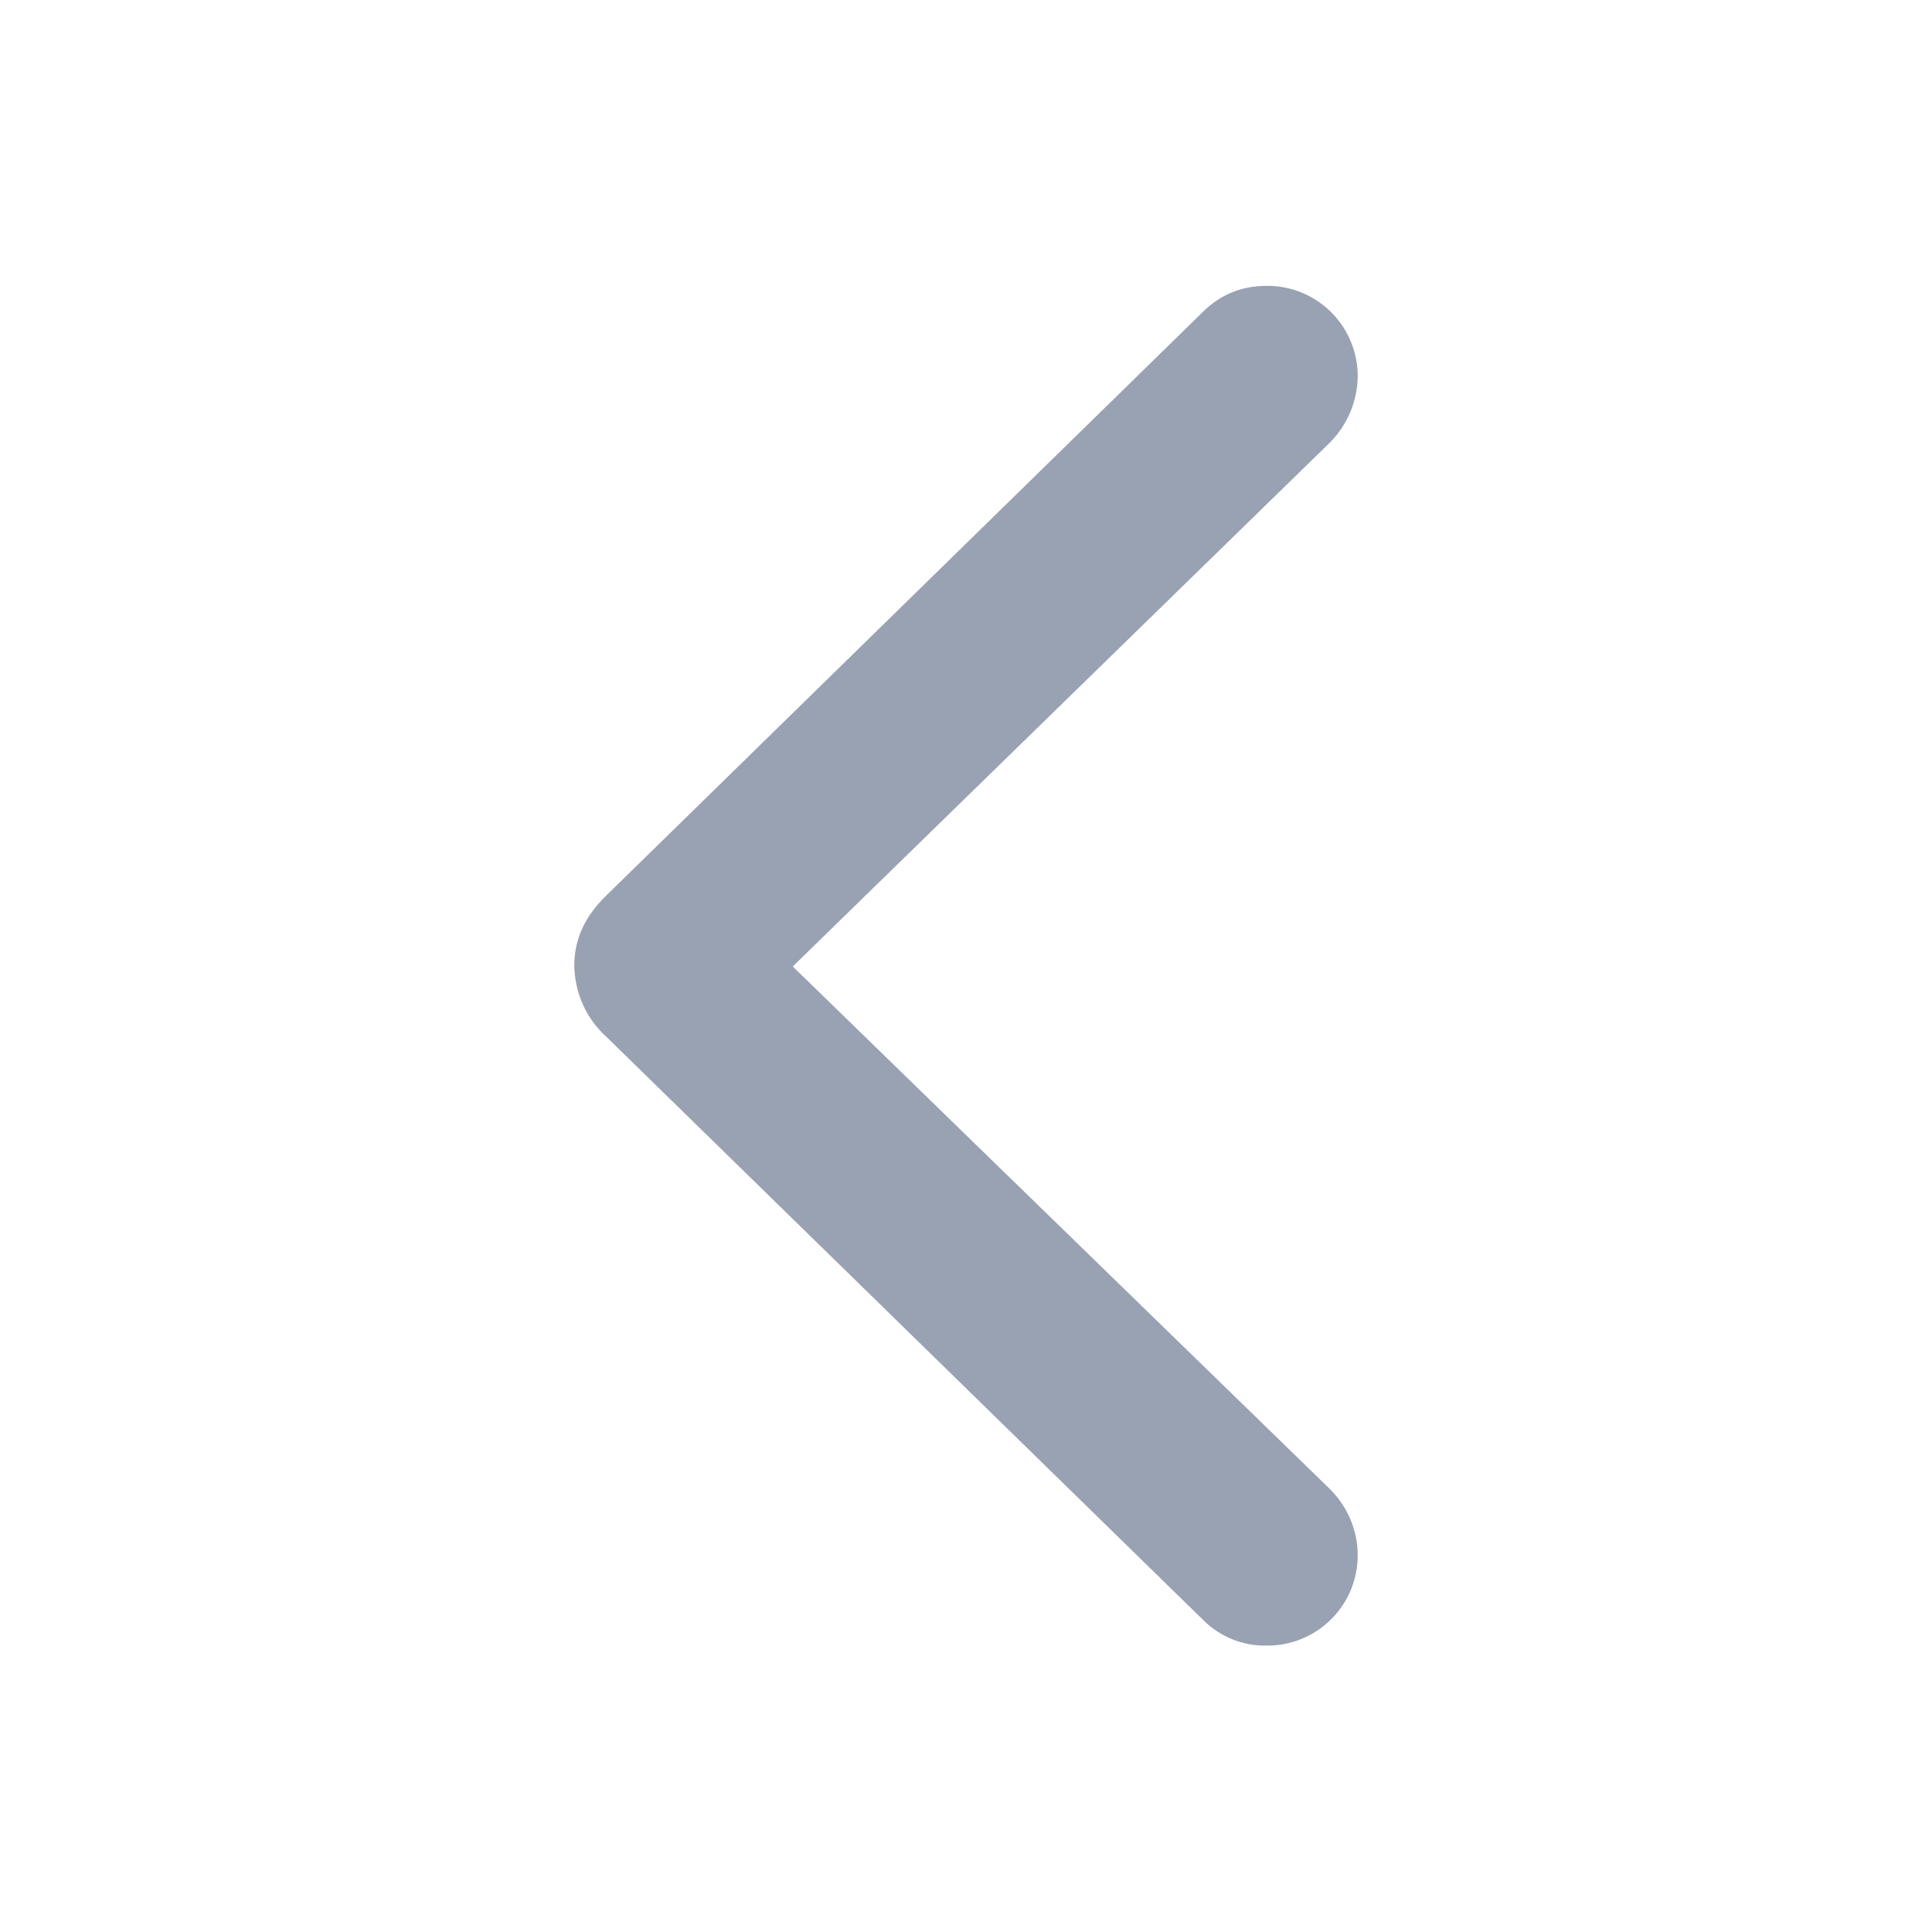 <svg width="24" height="24" viewBox="0 0 24 24" fill="none" xmlns="http://www.w3.org/2000/svg">
<path d="M7.134 11.997C7.137 12.164 7.174 12.329 7.242 12.482C7.311 12.634 7.411 12.77 7.535 12.882L14.942 20.12C15.045 20.224 15.168 20.307 15.304 20.362C15.44 20.418 15.585 20.445 15.732 20.442C15.881 20.444 16.028 20.416 16.166 20.36C16.303 20.305 16.428 20.222 16.534 20.117C16.639 20.013 16.723 19.889 16.78 19.752C16.837 19.614 16.866 19.467 16.866 19.319C16.866 19.014 16.742 18.719 16.523 18.5L9.848 12.006L16.523 5.495C16.739 5.277 16.862 4.983 16.866 4.676C16.867 4.527 16.837 4.38 16.78 4.243C16.724 4.106 16.64 3.981 16.534 3.876C16.429 3.772 16.304 3.689 16.166 3.633C16.028 3.577 15.881 3.549 15.732 3.551C15.417 3.551 15.152 3.666 14.942 3.875L7.535 11.121C7.268 11.378 7.134 11.664 7.134 11.997Z" fill="#98A2B3"/>
</svg>
